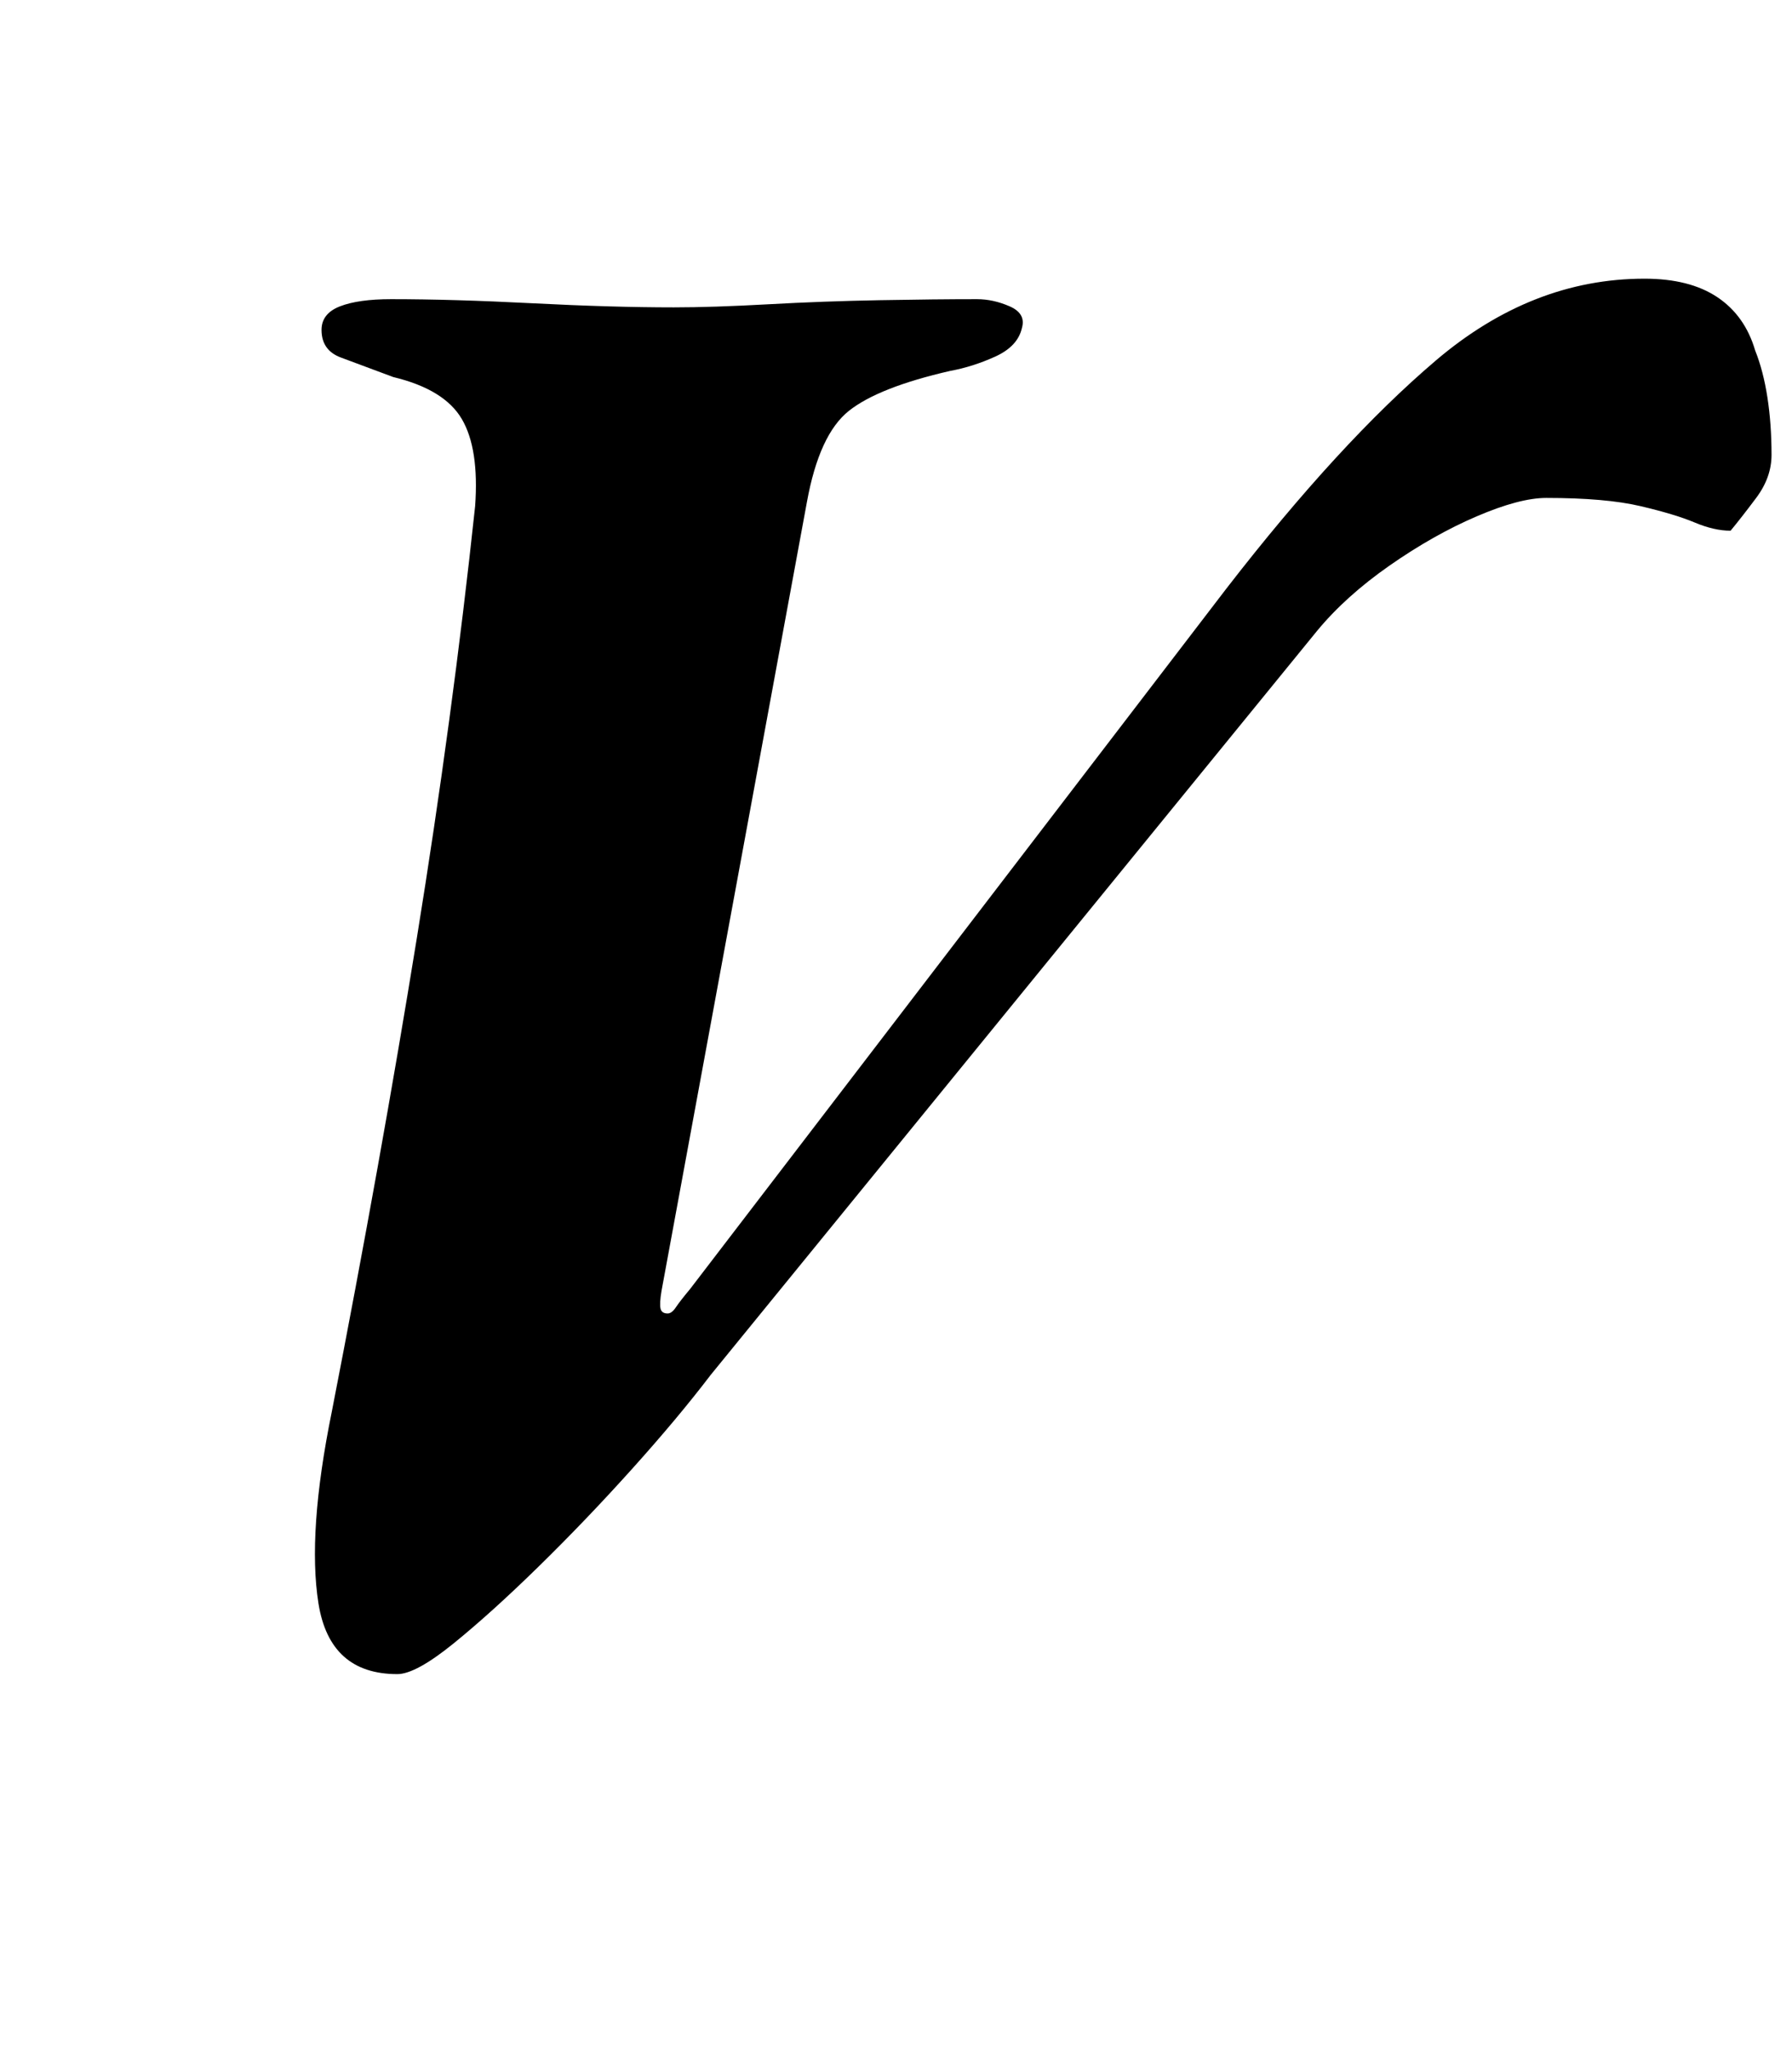 <?xml version="1.0" standalone="no"?>
<!DOCTYPE svg PUBLIC "-//W3C//DTD SVG 1.1//EN" "http://www.w3.org/Graphics/SVG/1.1/DTD/svg11.dtd" >
<svg xmlns="http://www.w3.org/2000/svg" xmlns:xlink="http://www.w3.org/1999/xlink" version="1.1" viewBox="-10 0 875 1000">
  <g transform="matrix(1 0 0 -1 0 800)">
   <path fill="currentColor"
d="M184 -17q-33 0 -38.5 34.5t6.5 93.5q24 123 41.5 231t28.5 211q2 28 -6.5 42.5t-33.5 20.5q-16 6 -25.5 9.5t-9.5 13.5q0 8 9 11.5t25 3.5q30 0 69 -2t69 -2q19 0 46 1.5t54.5 2t47.5 0.5q8 0 16 -3.5t6 -10.5q-2 -9 -13 -14t-22 -7q-35 -8 -49.5 -19.5t-20.5 -44.5
l-71 -385q-1 -6 -0.5 -8.5t3.5 -2.5q2 0 4 3t7 9l262 342q55 71 102 111t102 40q22 0 35.5 -9t18.5 -26q4 -10 6 -23t2 -28q0 -11 -7.5 -21t-12.5 -16q-8 0 -17.5 4t-26.5 8t-46 4q-13 0 -34 -9t-42.5 -24t-35.5 -32l-296 -363q-16 -21 -38.5 -46t-45.5 -47.5t-41.5 -37.5
t-27.5 -15z" />
  </g>

</svg>
